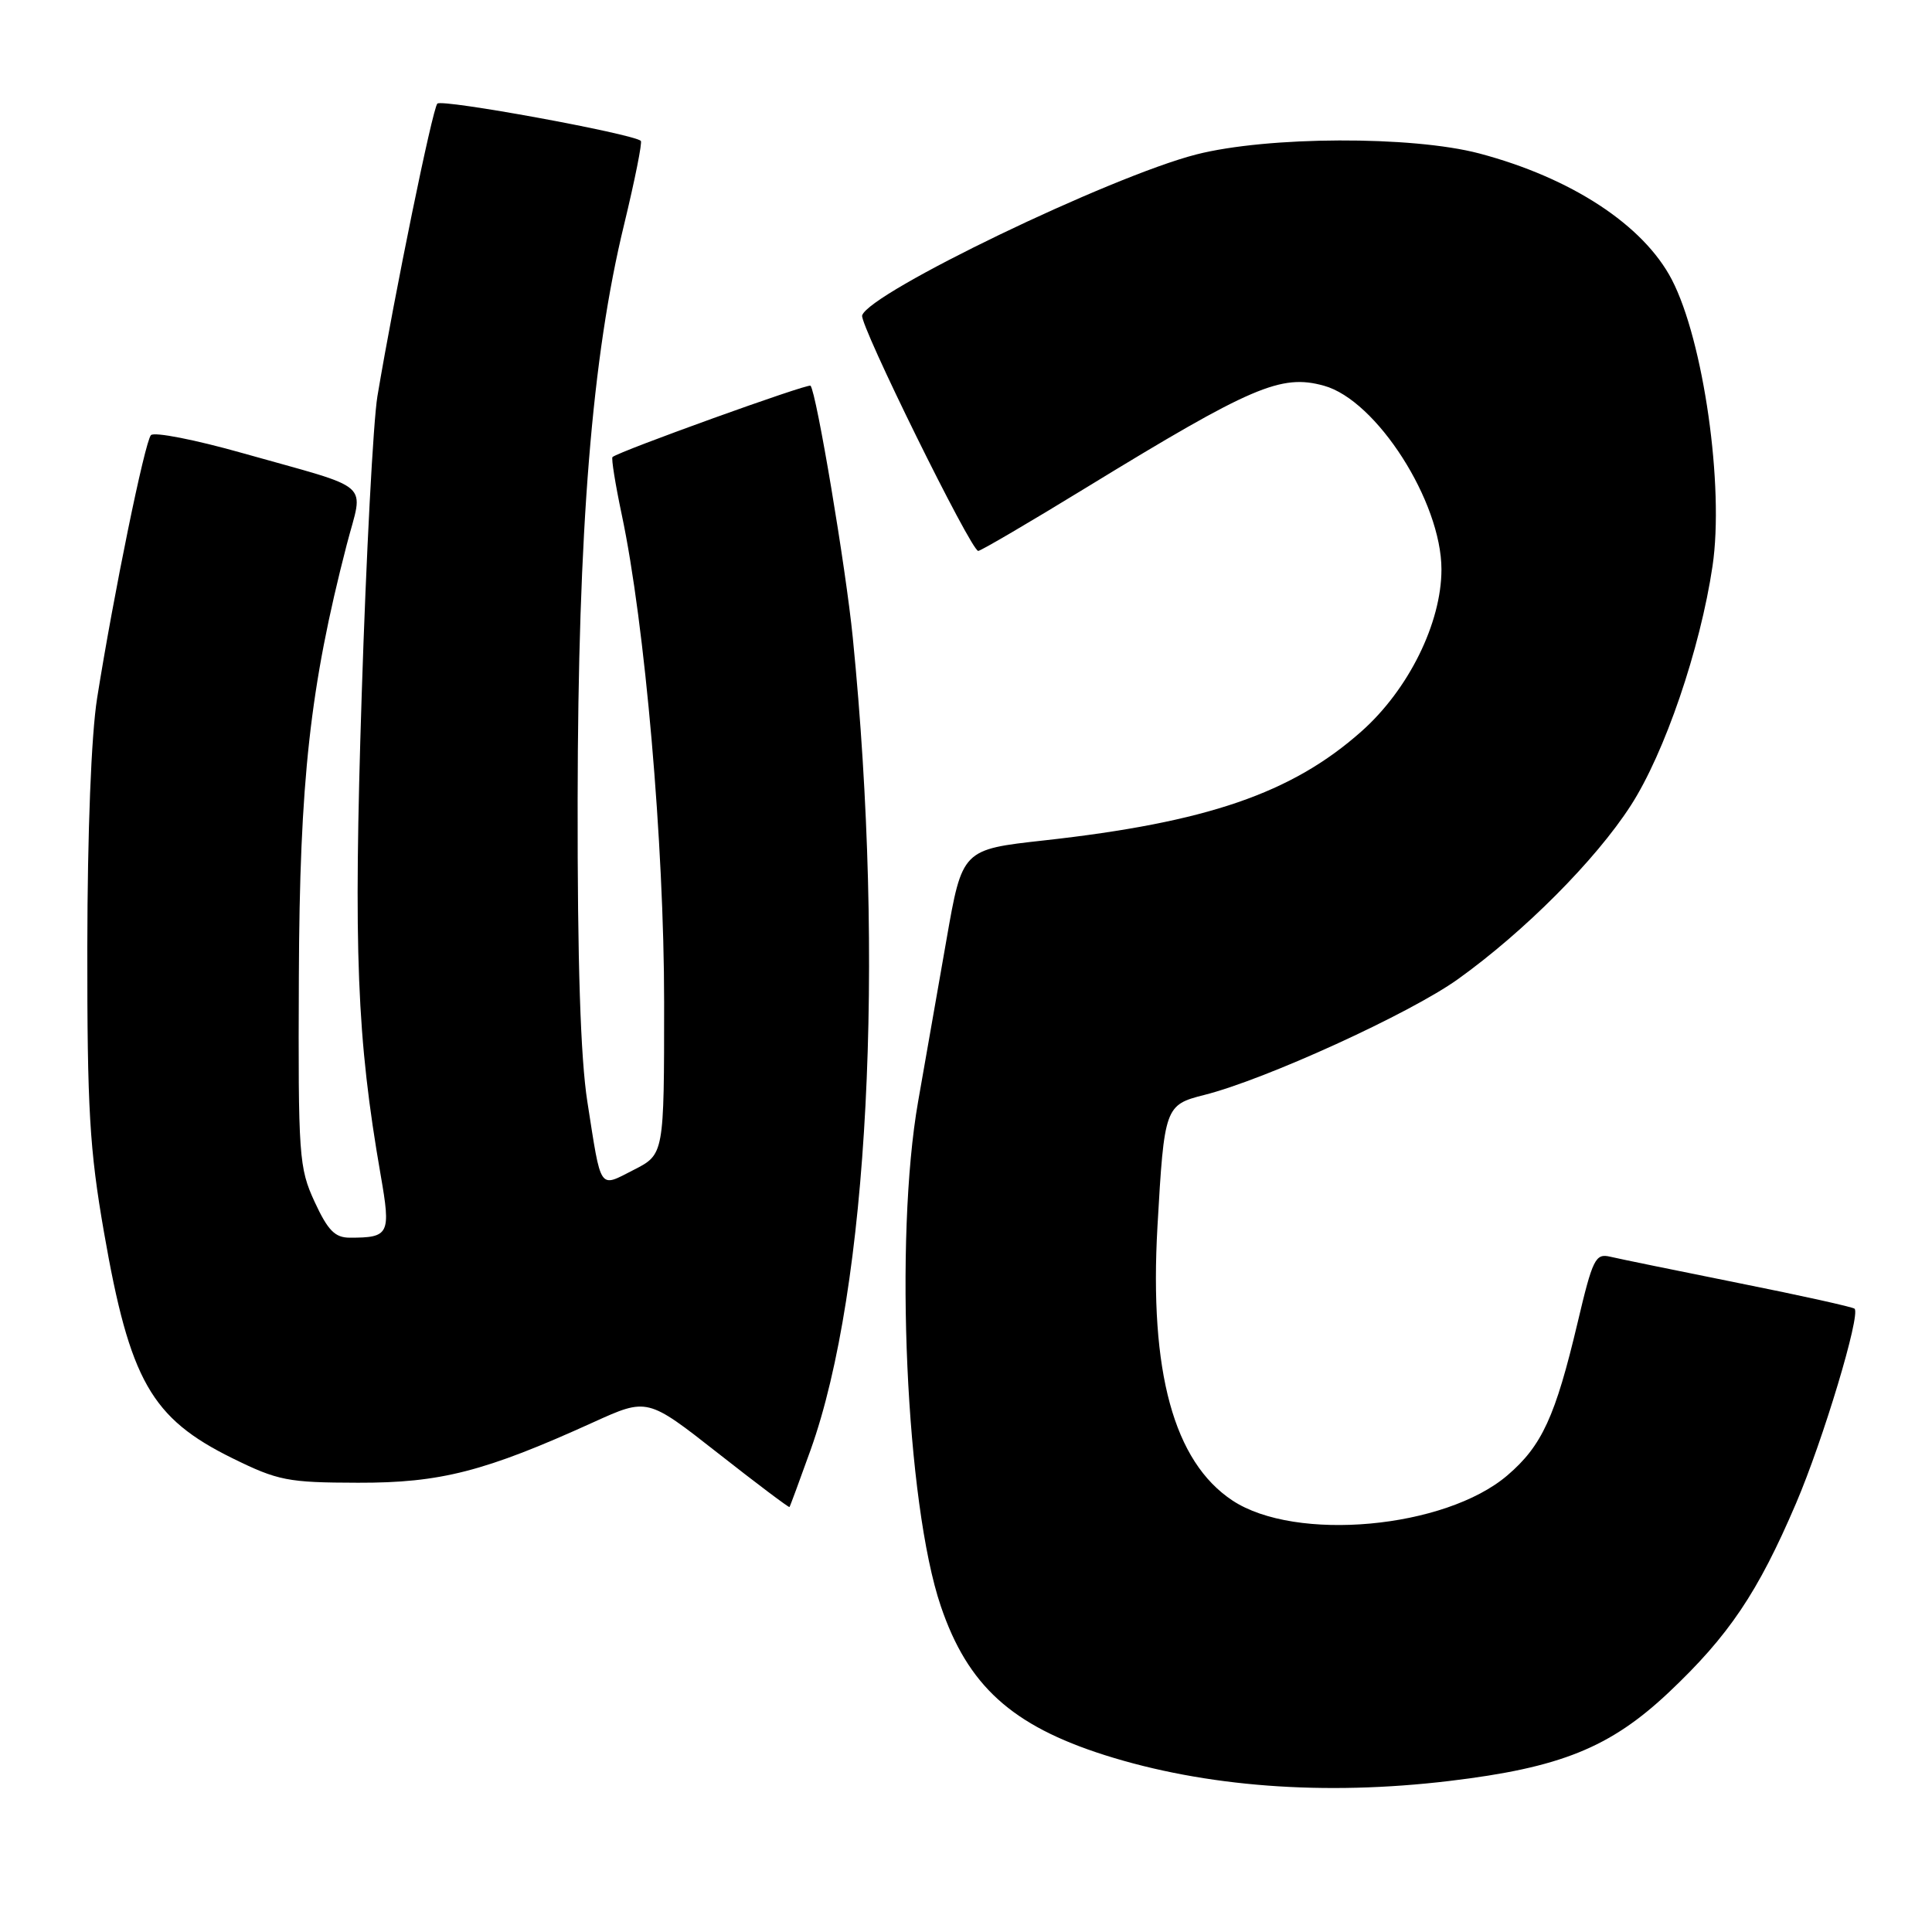 <?xml version="1.0" encoding="UTF-8" standalone="no"?>
<!DOCTYPE svg PUBLIC "-//W3C//DTD SVG 1.1//EN" "http://www.w3.org/Graphics/SVG/1.1/DTD/svg11.dtd" >
<svg xmlns="http://www.w3.org/2000/svg" xmlns:xlink="http://www.w3.org/1999/xlink" version="1.1" viewBox="0 0 256 256">
 <g >
 <path fill="currentColor"
d=" M 192.03 235.99 C 206.77 234.23 213.35 231.57 221.11 224.26 C 229.09 216.73 232.93 211.02 237.98 199.21 C 241.59 190.77 246.56 174.23 245.74 173.41 C 245.52 173.19 238.63 171.66 230.42 170.02 C 222.21 168.37 214.54 166.80 213.36 166.52 C 211.40 166.06 211.04 166.79 209.04 175.26 C 206.09 187.71 204.32 191.57 199.74 195.49 C 191.49 202.55 171.67 204.36 163.30 198.82 C 155.53 193.67 152.28 181.78 153.37 162.50 C 154.27 146.70 154.37 146.40 159.56 145.09 C 167.64 143.06 186.83 134.30 193.19 129.74 C 201.97 123.45 211.42 113.97 216.07 106.76 C 220.57 99.81 225.29 85.99 226.92 75.00 C 228.48 64.49 225.73 45.14 221.52 37.04 C 217.75 29.81 208.20 23.56 196.00 20.33 C 187.07 17.98 167.97 18.05 158.50 20.47 C 147.13 23.39 115.25 38.74 114.24 41.79 C 113.85 42.94 128.67 73.00 129.62 73.00 C 129.95 73.00 136.39 69.23 143.93 64.61 C 165.87 51.19 169.73 49.53 175.43 51.11 C 182.40 53.03 191.00 66.48 191.00 75.45 C 191.00 82.55 186.64 91.38 180.39 96.92 C 171.17 105.11 159.92 108.97 138.34 111.36 C 127.50 112.56 127.50 112.56 125.41 124.53 C 124.25 131.11 122.57 140.74 121.66 145.93 C 118.47 164.04 120.05 199.25 124.66 212.82 C 128.23 223.35 134.06 228.64 146.38 232.56 C 159.68 236.78 175.46 237.97 192.03 235.99 Z  M 107.41 192.12 C 115.05 170.77 117.29 127.64 113.00 84.50 C 112.08 75.23 108.18 52.00 107.40 51.11 C 107.10 50.77 82.08 59.78 81.16 60.56 C 80.98 60.71 81.53 64.14 82.38 68.17 C 85.46 82.67 88.00 111.87 88.00 132.79 C 88.00 152.96 88.00 152.96 83.98 155.01 C 79.32 157.39 79.70 157.94 77.83 146.00 C 76.92 140.20 76.51 127.49 76.54 106.00 C 76.59 70.12 78.44 47.24 82.70 29.74 C 84.13 23.82 85.13 18.83 84.91 18.66 C 83.66 17.68 58.53 13.08 57.95 13.73 C 57.30 14.44 52.31 38.80 50.01 52.50 C 49.46 55.80 48.52 73.57 47.93 92.00 C 46.83 126.09 47.28 137.52 50.44 155.70 C 51.81 163.56 51.59 164.00 46.36 164.00 C 44.38 164.00 43.45 163.05 41.69 159.25 C 39.61 154.74 39.50 153.24 39.60 129.50 C 39.70 103.40 41.08 90.99 45.94 72.19 C 48.16 63.62 49.74 65.01 32.14 60.04 C 25.89 58.27 20.43 57.20 20.00 57.66 C 19.19 58.54 15.06 78.70 12.87 92.50 C 12.09 97.39 11.59 110.23 11.57 125.50 C 11.55 146.92 11.87 152.33 13.78 163.29 C 17.20 182.93 20.04 187.92 30.79 193.22 C 36.85 196.20 38.12 196.45 47.43 196.47 C 58.35 196.50 64.25 194.99 78.64 188.45 C 85.78 185.21 85.78 185.21 95.12 192.54 C 100.26 196.58 104.53 199.79 104.61 199.69 C 104.70 199.58 105.95 196.18 107.41 192.12 Z "/>
</g>
</svg>